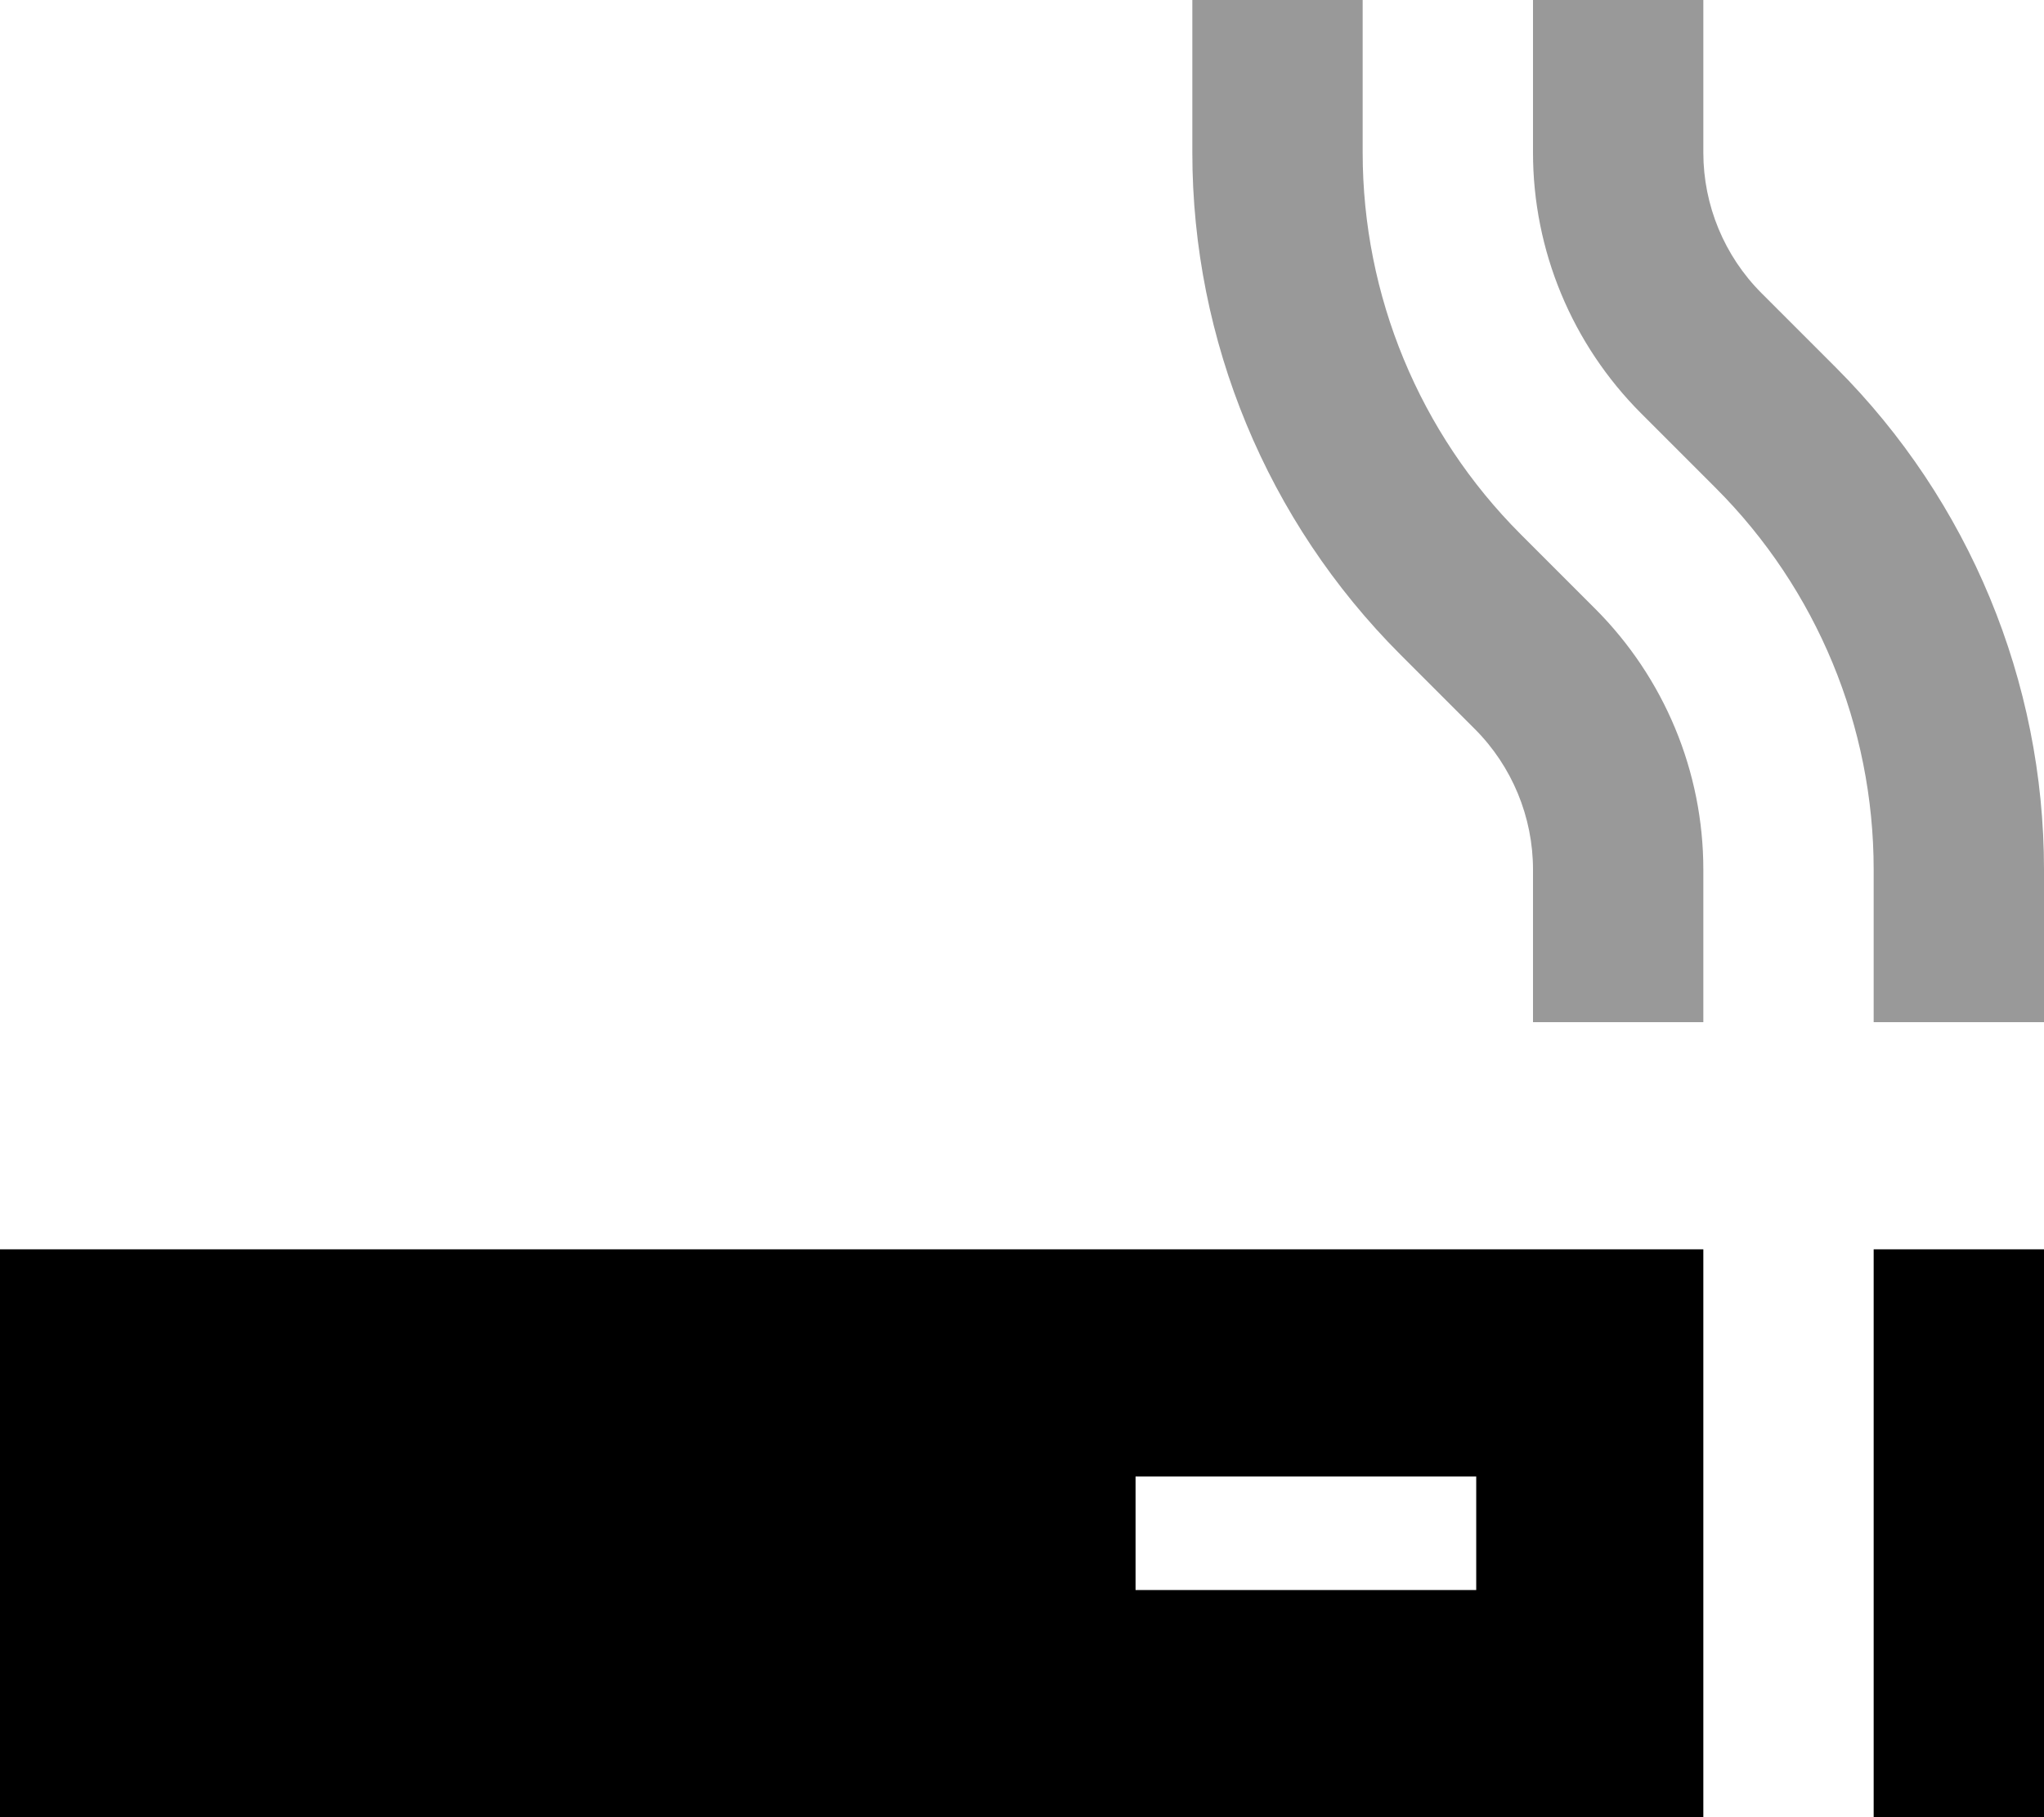 <svg xmlns="http://www.w3.org/2000/svg" viewBox="0 0 576 512"><!--! Font Awesome Pro 7.0.0 by @fontawesome - https://fontawesome.com License - https://fontawesome.com/license (Commercial License) Copyright 2025 Fonticons, Inc. --><path opacity=".4" fill="currentColor" d="M336 0l0 43c0 53 21.1 103.9 58.6 141.4l21 21C426.1 215.9 432 230.2 432 245l0 43 48 0 0-43c0-27.6-11-54-30.5-73.5l-21-21C400 122 384 83.3 384 43l0-43-48 0zm96 0l0 43c0 27.6 11 54 30.5 73.5l21 21C512 166 528 204.7 528 245l0 43 48 0 0-43c0-53-21.1-103.9-58.6-141.4l-21-21C485.9 72.1 480 57.8 480 43l0-43-48 0z"/><path fill="currentColor" d="M416 416l0 32-96 0 0-32 96 0zM64 352l-64 0 0 160 480 0 0-160-416 0zm512 24l0-24-48 0 0 160 48 0 0-136z"/></svg>